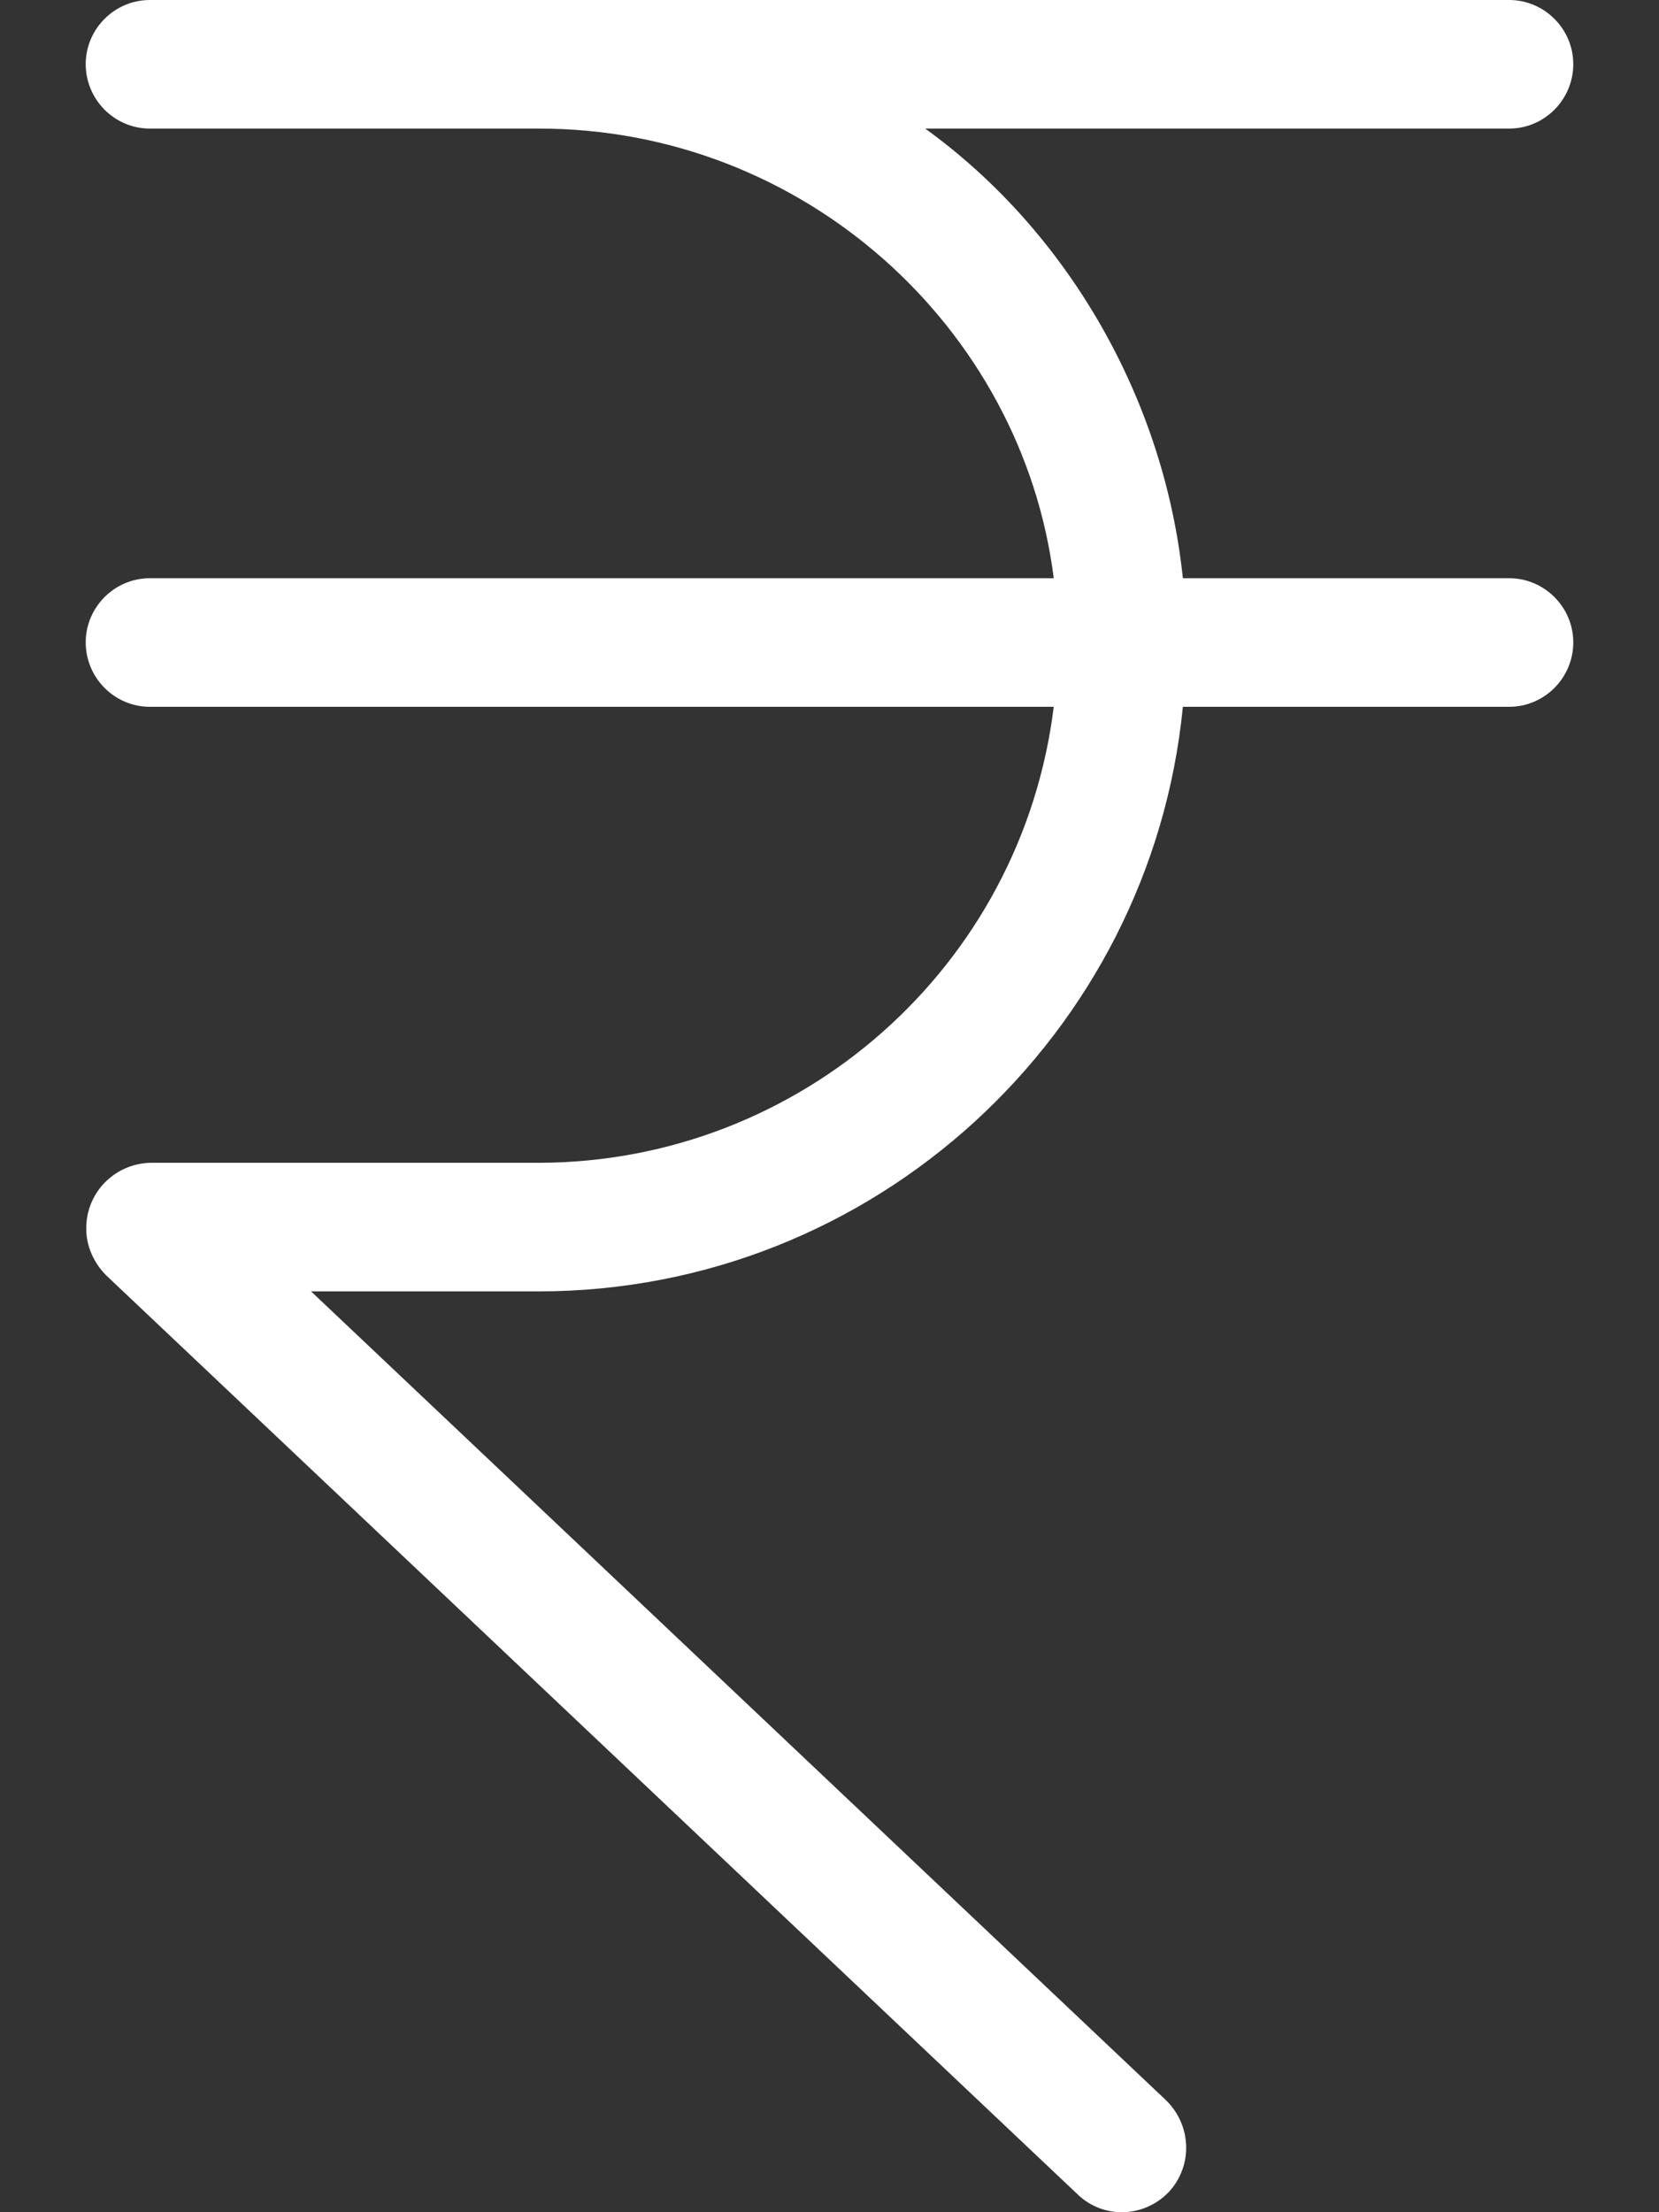 <svg width="6" height="8" viewBox="0 0 6 8" fill="none" xmlns="http://www.w3.org/2000/svg">
<rect x="0" y="0" width="6" height="8" fill="#333333" stroke="none"/>
<path d="M5.458 2.091H4.278C4.21 1.44 3.86 0.836 3.346 0.465H5.458C5.586 0.465 5.69 0.36 5.69 0.232C5.69 0.105 5.586 0 5.458 0H0.542C0.414 0 0.31 0.105 0.31 0.232C0.31 0.36 0.414 0.465 0.542 0.465H1.95C2.907 0.465 3.697 1.185 3.811 2.091H0.542C0.414 2.091 0.31 2.196 0.31 2.323C0.31 2.451 0.414 2.556 0.542 2.556H3.811C3.695 3.497 2.895 4.203 1.95 4.205H0.544C0.414 4.208 0.31 4.314 0.312 4.445C0.312 4.507 0.34 4.568 0.384 4.612L3.899 7.937C3.992 8.025 4.138 8.02 4.227 7.927C4.315 7.832 4.31 7.686 4.217 7.595L1.125 4.67H1.948C3.16 4.67 4.162 3.741 4.278 2.556H5.458C5.586 2.556 5.69 2.451 5.69 2.323C5.69 2.196 5.586 2.091 5.458 2.091Z" fill="white"/>
</svg>
